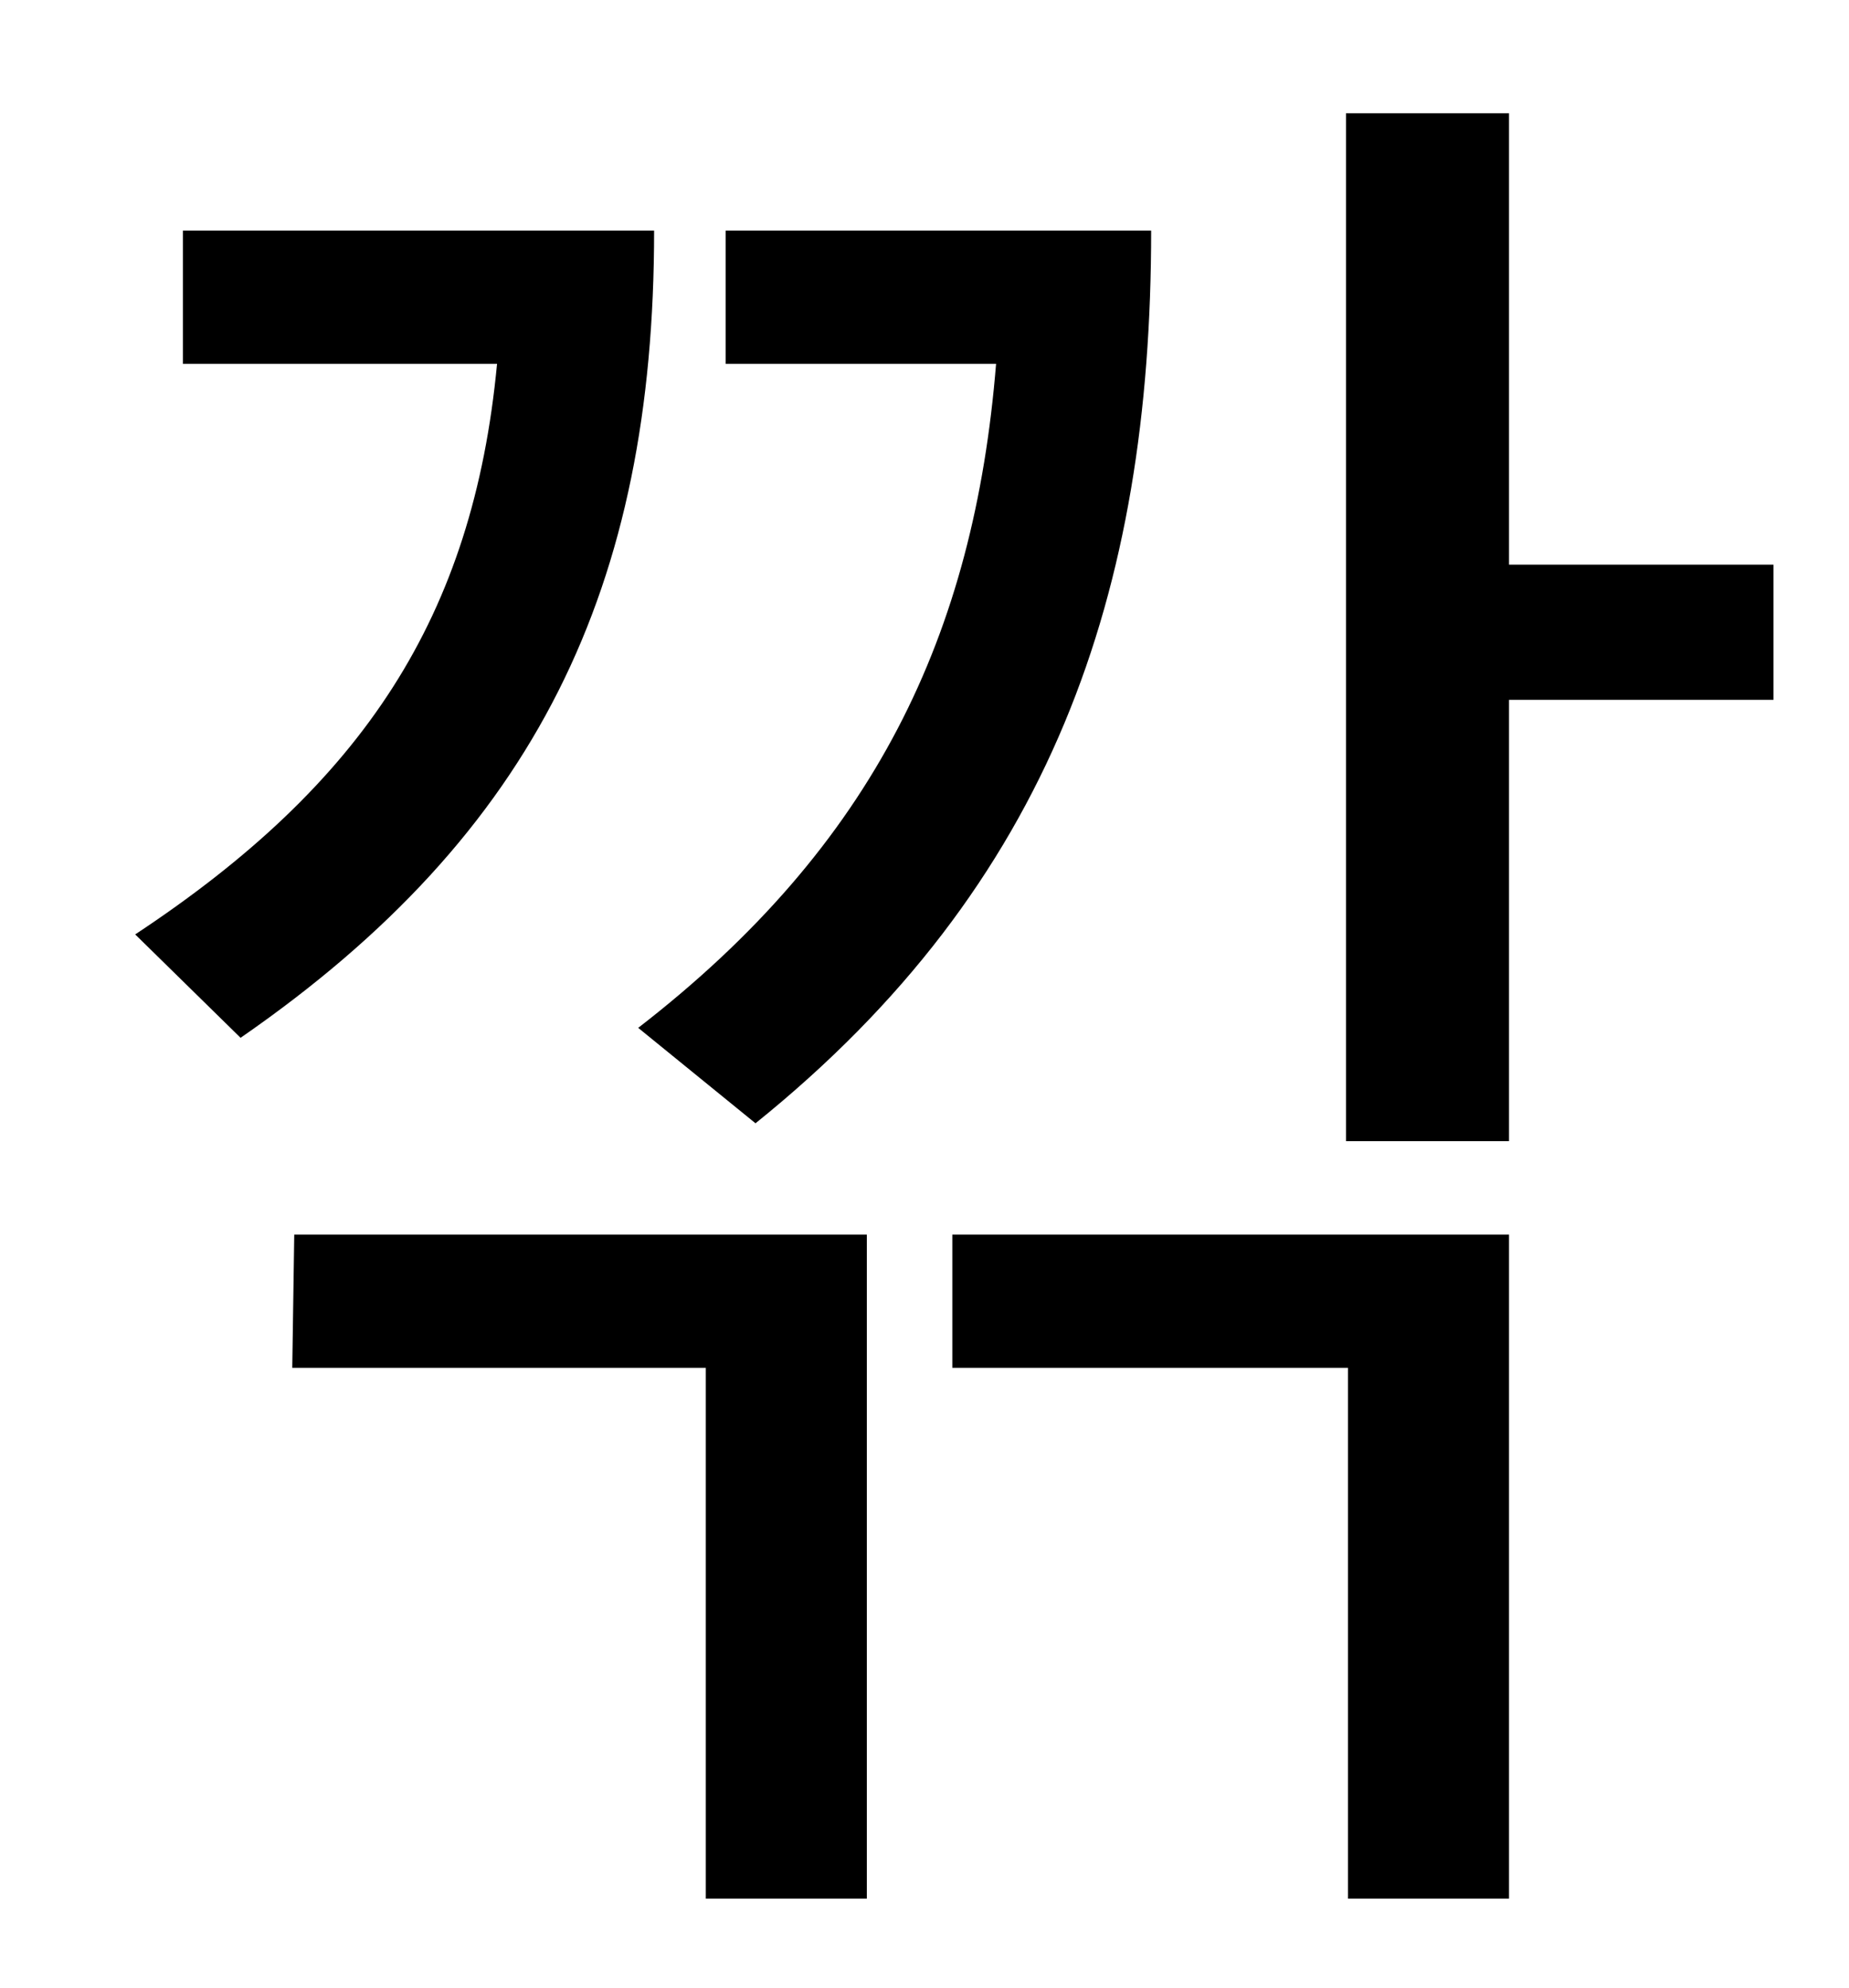 <?xml version="1.0" standalone="no"?>
<!DOCTYPE svg PUBLIC "-//W3C//DTD SVG 1.1//EN" "http://www.w3.org/Graphics/SVG/1.1/DTD/svg11.dtd" >
<svg xmlns="http://www.w3.org/2000/svg" xmlns:xlink="http://www.w3.org/1999/xlink" version="1.1" viewBox="-10 0 930 1000">
   <path fill="currentColor"
d="M370 565l-59 -48c119 -92 169 -198 180 -334h-136v-67h214c0 182 -50 329 -199 449zM82 116h237c0 179 -59 303 -208 406l-53 -52c115 -76 170 -160 182 -287h-158v-67zM137 688l1 -67h288v334h-81v-267h-208zM469 688v-67h280v334h-81v-267h-199zM882 284v68h-133v222
h-82v-517h82v227h133z" />
</svg>

